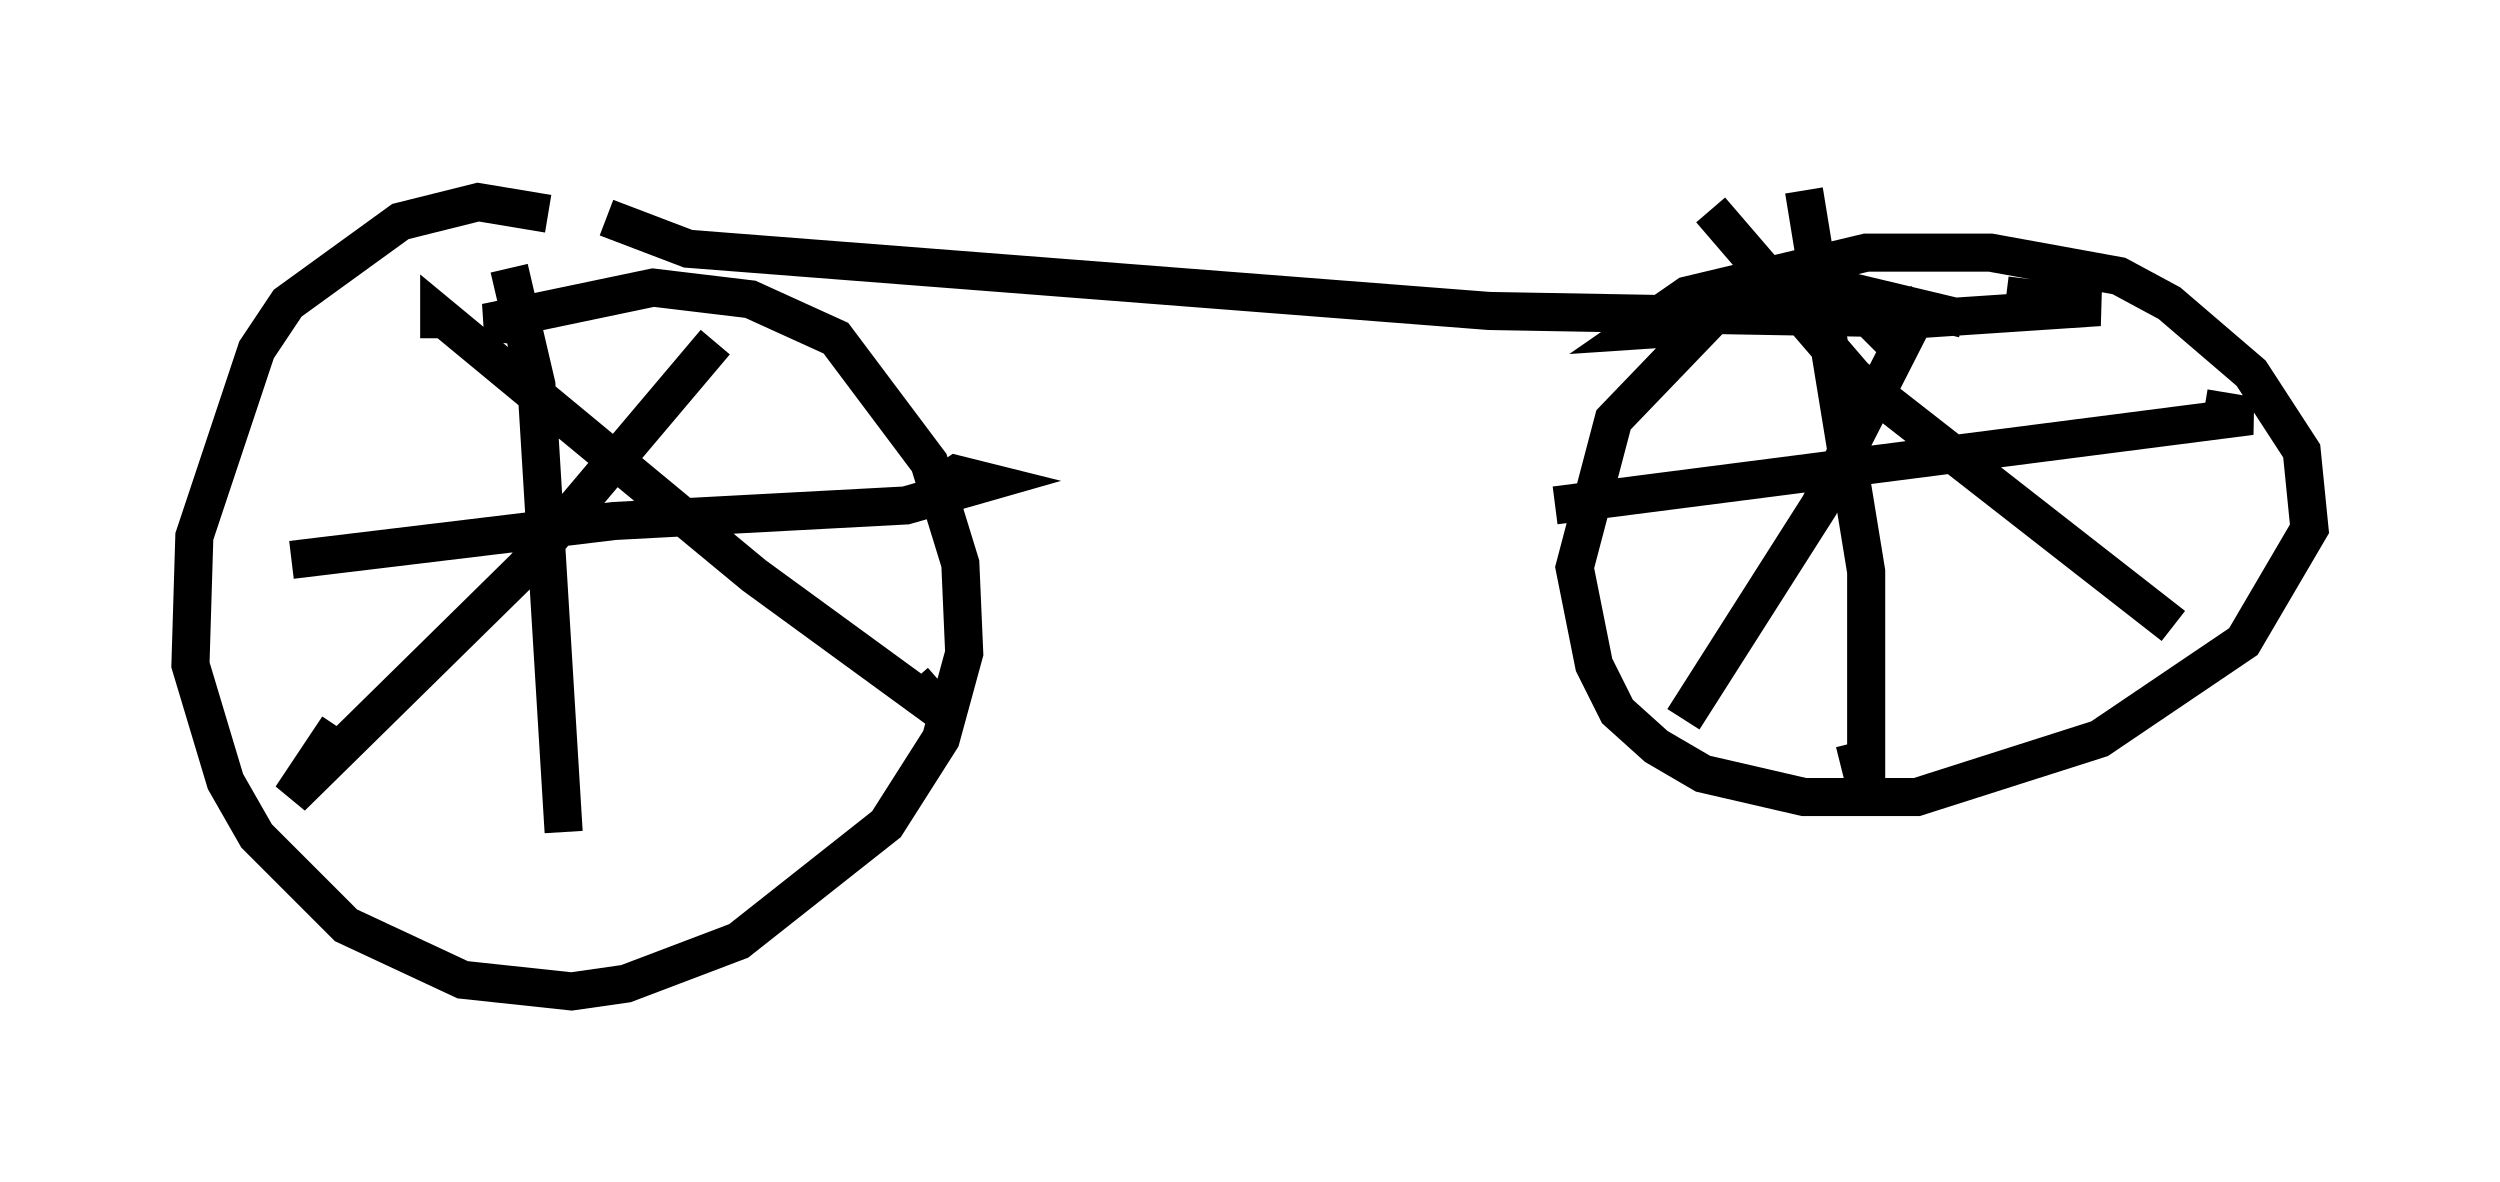 <?xml version="1.0" encoding="utf-8" ?>
<svg baseProfile="full" height="31.029" version="1.1" width="65.636" xmlns="http://www.w3.org/2000/svg" xmlns:ev="http://www.w3.org/2001/xml-events" xmlns:xlink="http://www.w3.org/1999/xlink"><defs /><rect fill="white" height="31.029" width="65.636" x="0" y="0" /><path d="M19.088, 10.104 m-4.696, -4.492 l-1.838, -0.306 -2.042, 0.51 l-2.96, 2.144 -0.817, 1.225 l-1.633, 4.9 -0.102, 3.369 l0.919, 3.063 0.817, 1.429 l2.348, 2.348 3.063, 1.429 l2.858, 0.306 1.429, -0.204 l2.96, -1.123 3.879, -3.063 l1.429, -2.246 0.613, -2.246 l-0.102, -2.348 -0.817, -2.654 l-2.45, -3.267 -2.246, -1.021 l-2.552, -0.306 -4.39, 0.919 l1.327, 0.102 m1.838, -2.858 l2.144, 0.817 21.029, 1.633 l11.433, 0.204 4.594, -0.306 l-2.45, -0.306 m-1.123, 0.613 l-4.696, -1.123 -1.94, 1.123 l-2.552, 2.654 -1.021, 3.879 l0.51, 2.552 0.613, 1.225 l1.021, 0.919 1.225, 0.715 l2.654, 0.613 2.96, 0.0 l4.798, -1.531 3.777, -2.552 l1.735, -2.96 -0.204, -2.042 l-1.327, -2.042 -2.144, -1.838 l-1.327, -0.715 -3.369, -0.613 l-3.267, 0.0 -4.696, 1.123 l-1.327, 0.919 1.531, -0.102 m-31.136, -1.531 l0.715, 3.063 0.715, 11.74 m-7.146, -7.146 l8.473, -1.021 7.656, -0.408 l2.144, -0.613 -0.817, -0.204 l-0.306, 0.204 m-6.023, -3.675 l-5.002, 5.921 -6.125, 6.023 l1.225, -1.838 m2.654, -10.208 l0.0, -0.613 8.269, 6.84 l4.9, 3.573 -0.715, -0.817 m23.377, -12.863 l1.633, 10.004 0.0, 5.717 l-0.306, -1.225 m-7.861, -6.227 l18.273, -2.348 -1.225, -0.204 m-8.677, -1.531 l1.327, -1.327 -2.756, 5.41 l-3.573, 5.615 m0.715, -13.373 l3.777, 4.39 8.371, 6.533 " fill="none" stroke="black" stroke-width="1" /></svg>